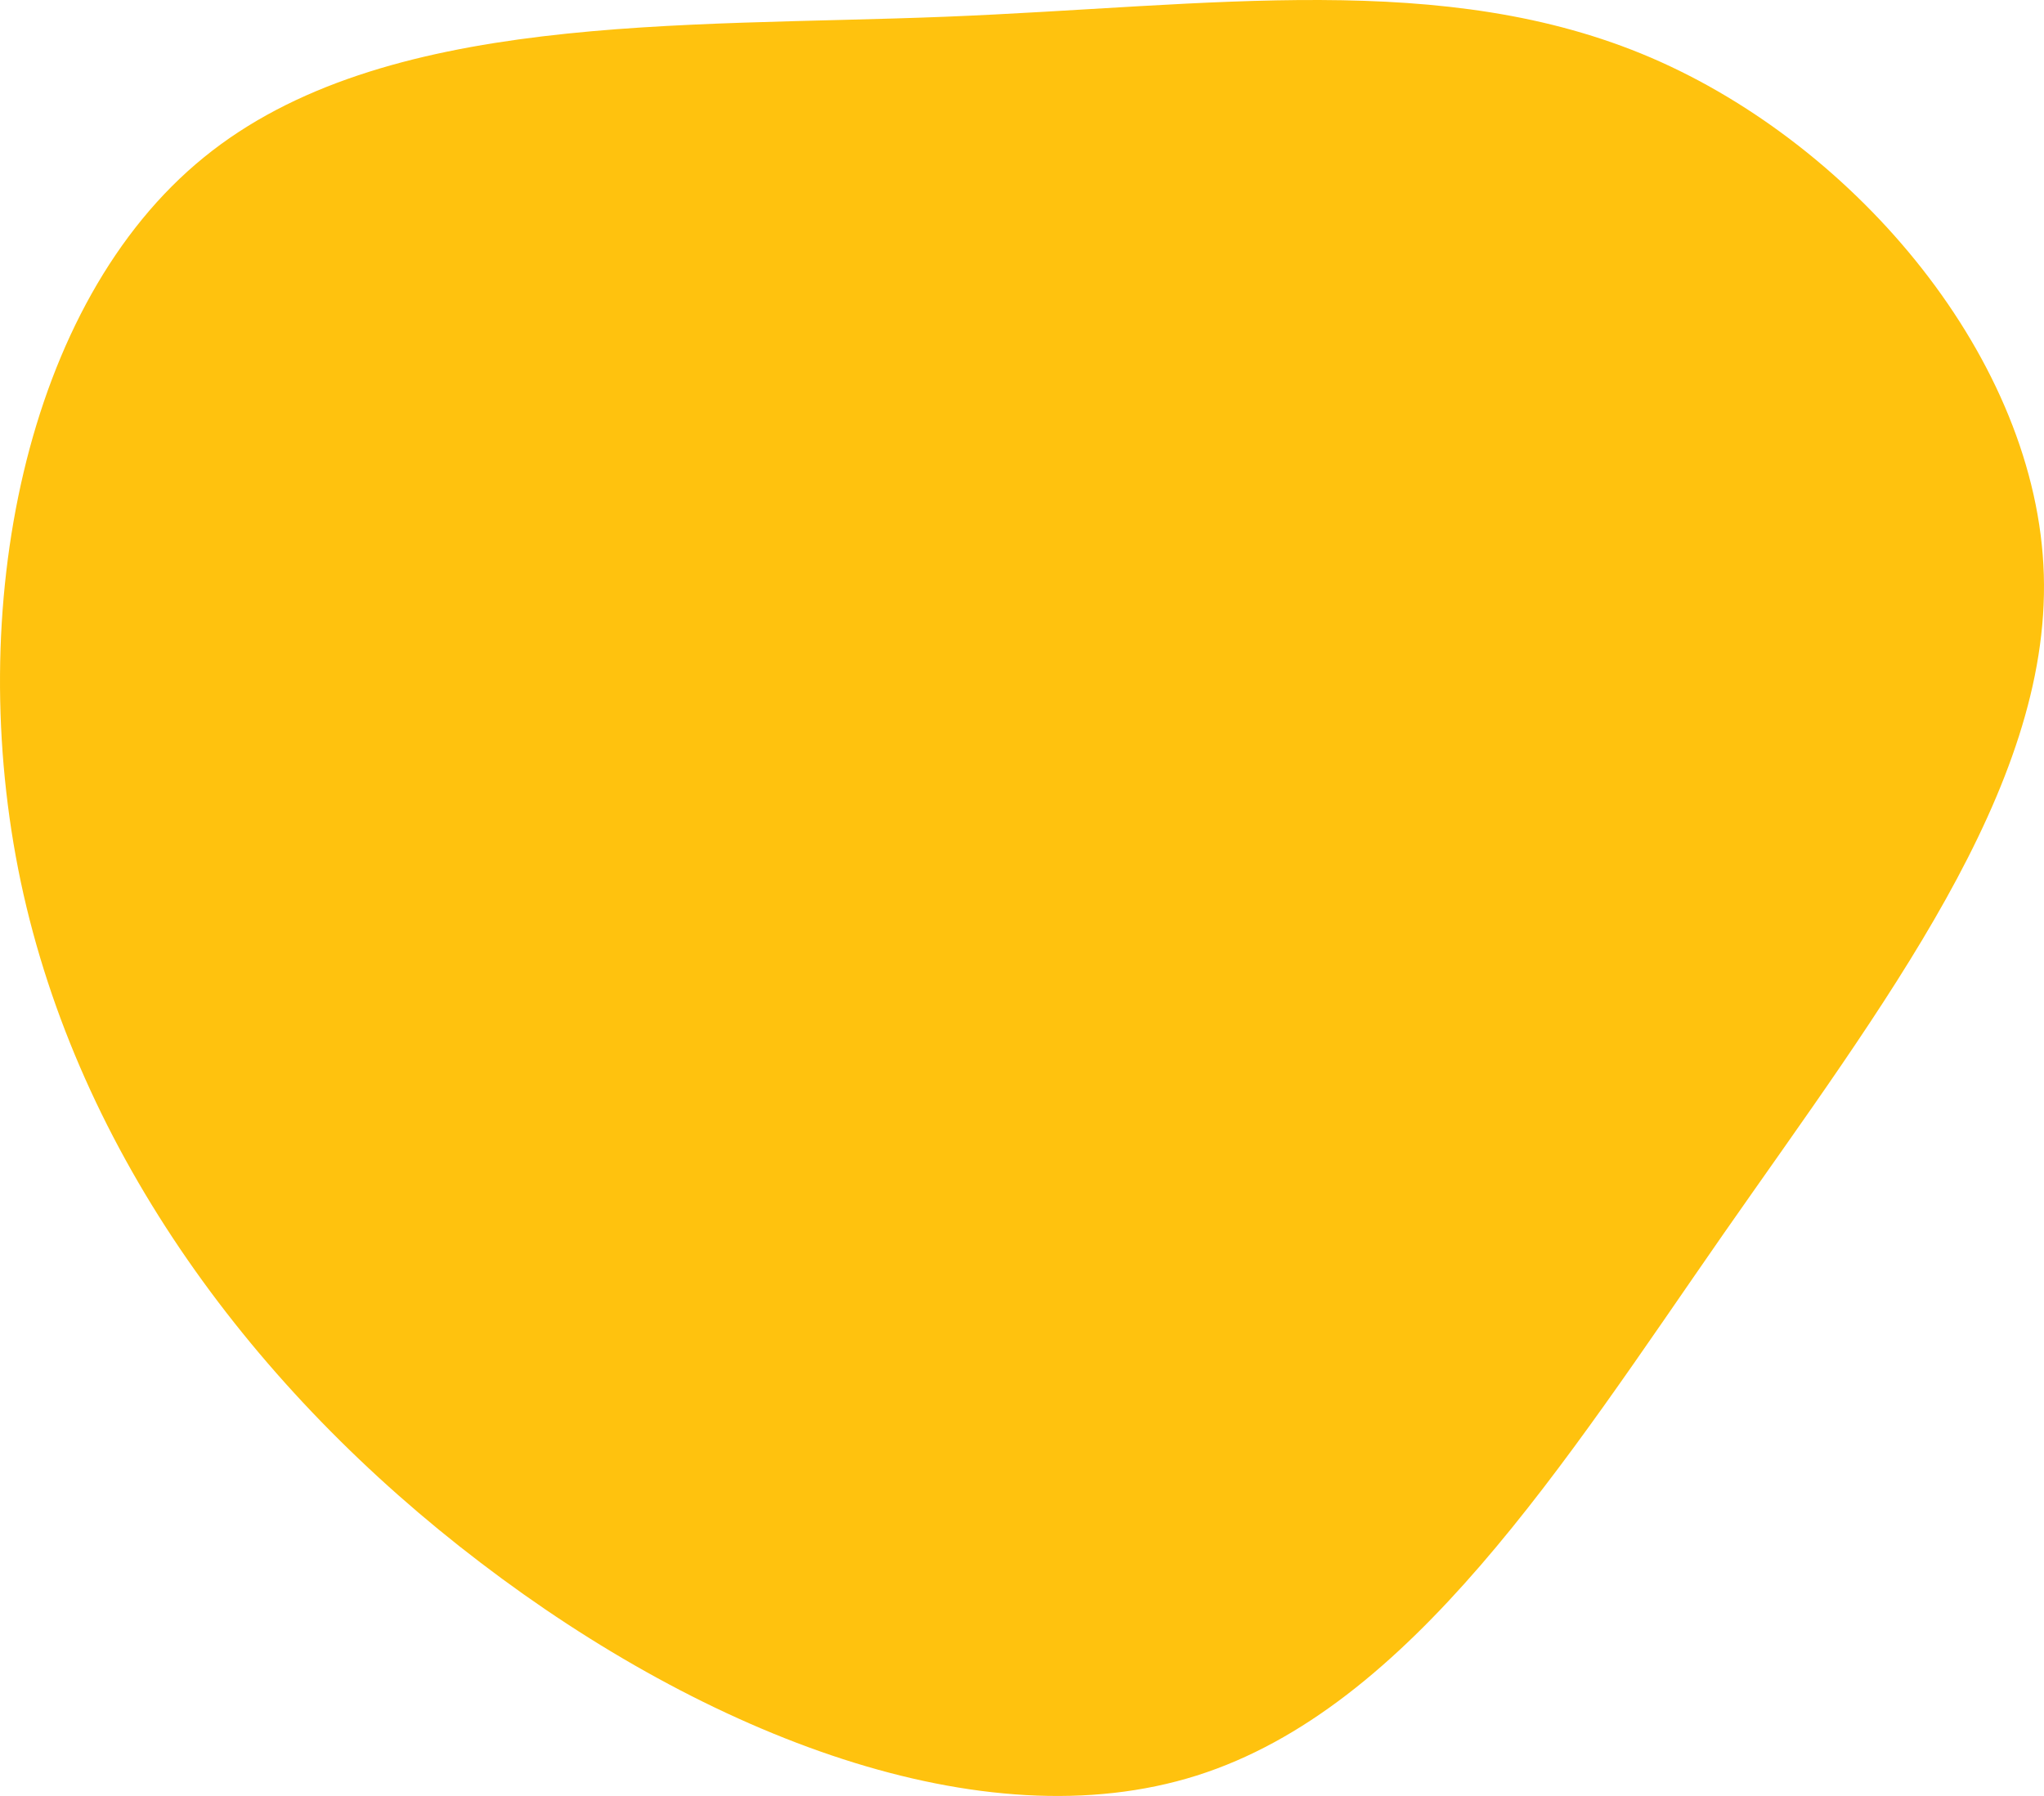 <svg width="264" height="232" viewBox="0 0 264 232" fill="none" xmlns="http://www.w3.org/2000/svg">
<path d="M62.059 201.855C32.851 179.609 10.138 149.051 2.682 113.907C-4.705 78.816 3.164 39.141 26.349 20.314C49.472 1.497 87.912 3.529 122.18 2.158C156.45 0.788 186.548 -3.986 213.239 7.451C239.867 18.897 263.148 46.545 263.977 74.252C264.806 101.96 243.251 129.779 222.585 159.415C201.979 189.041 182.22 220.616 154.571 229.36C126.86 238.115 91.207 224.11 62.059 201.855Z" fill="#FFC20E"/>
</svg>
